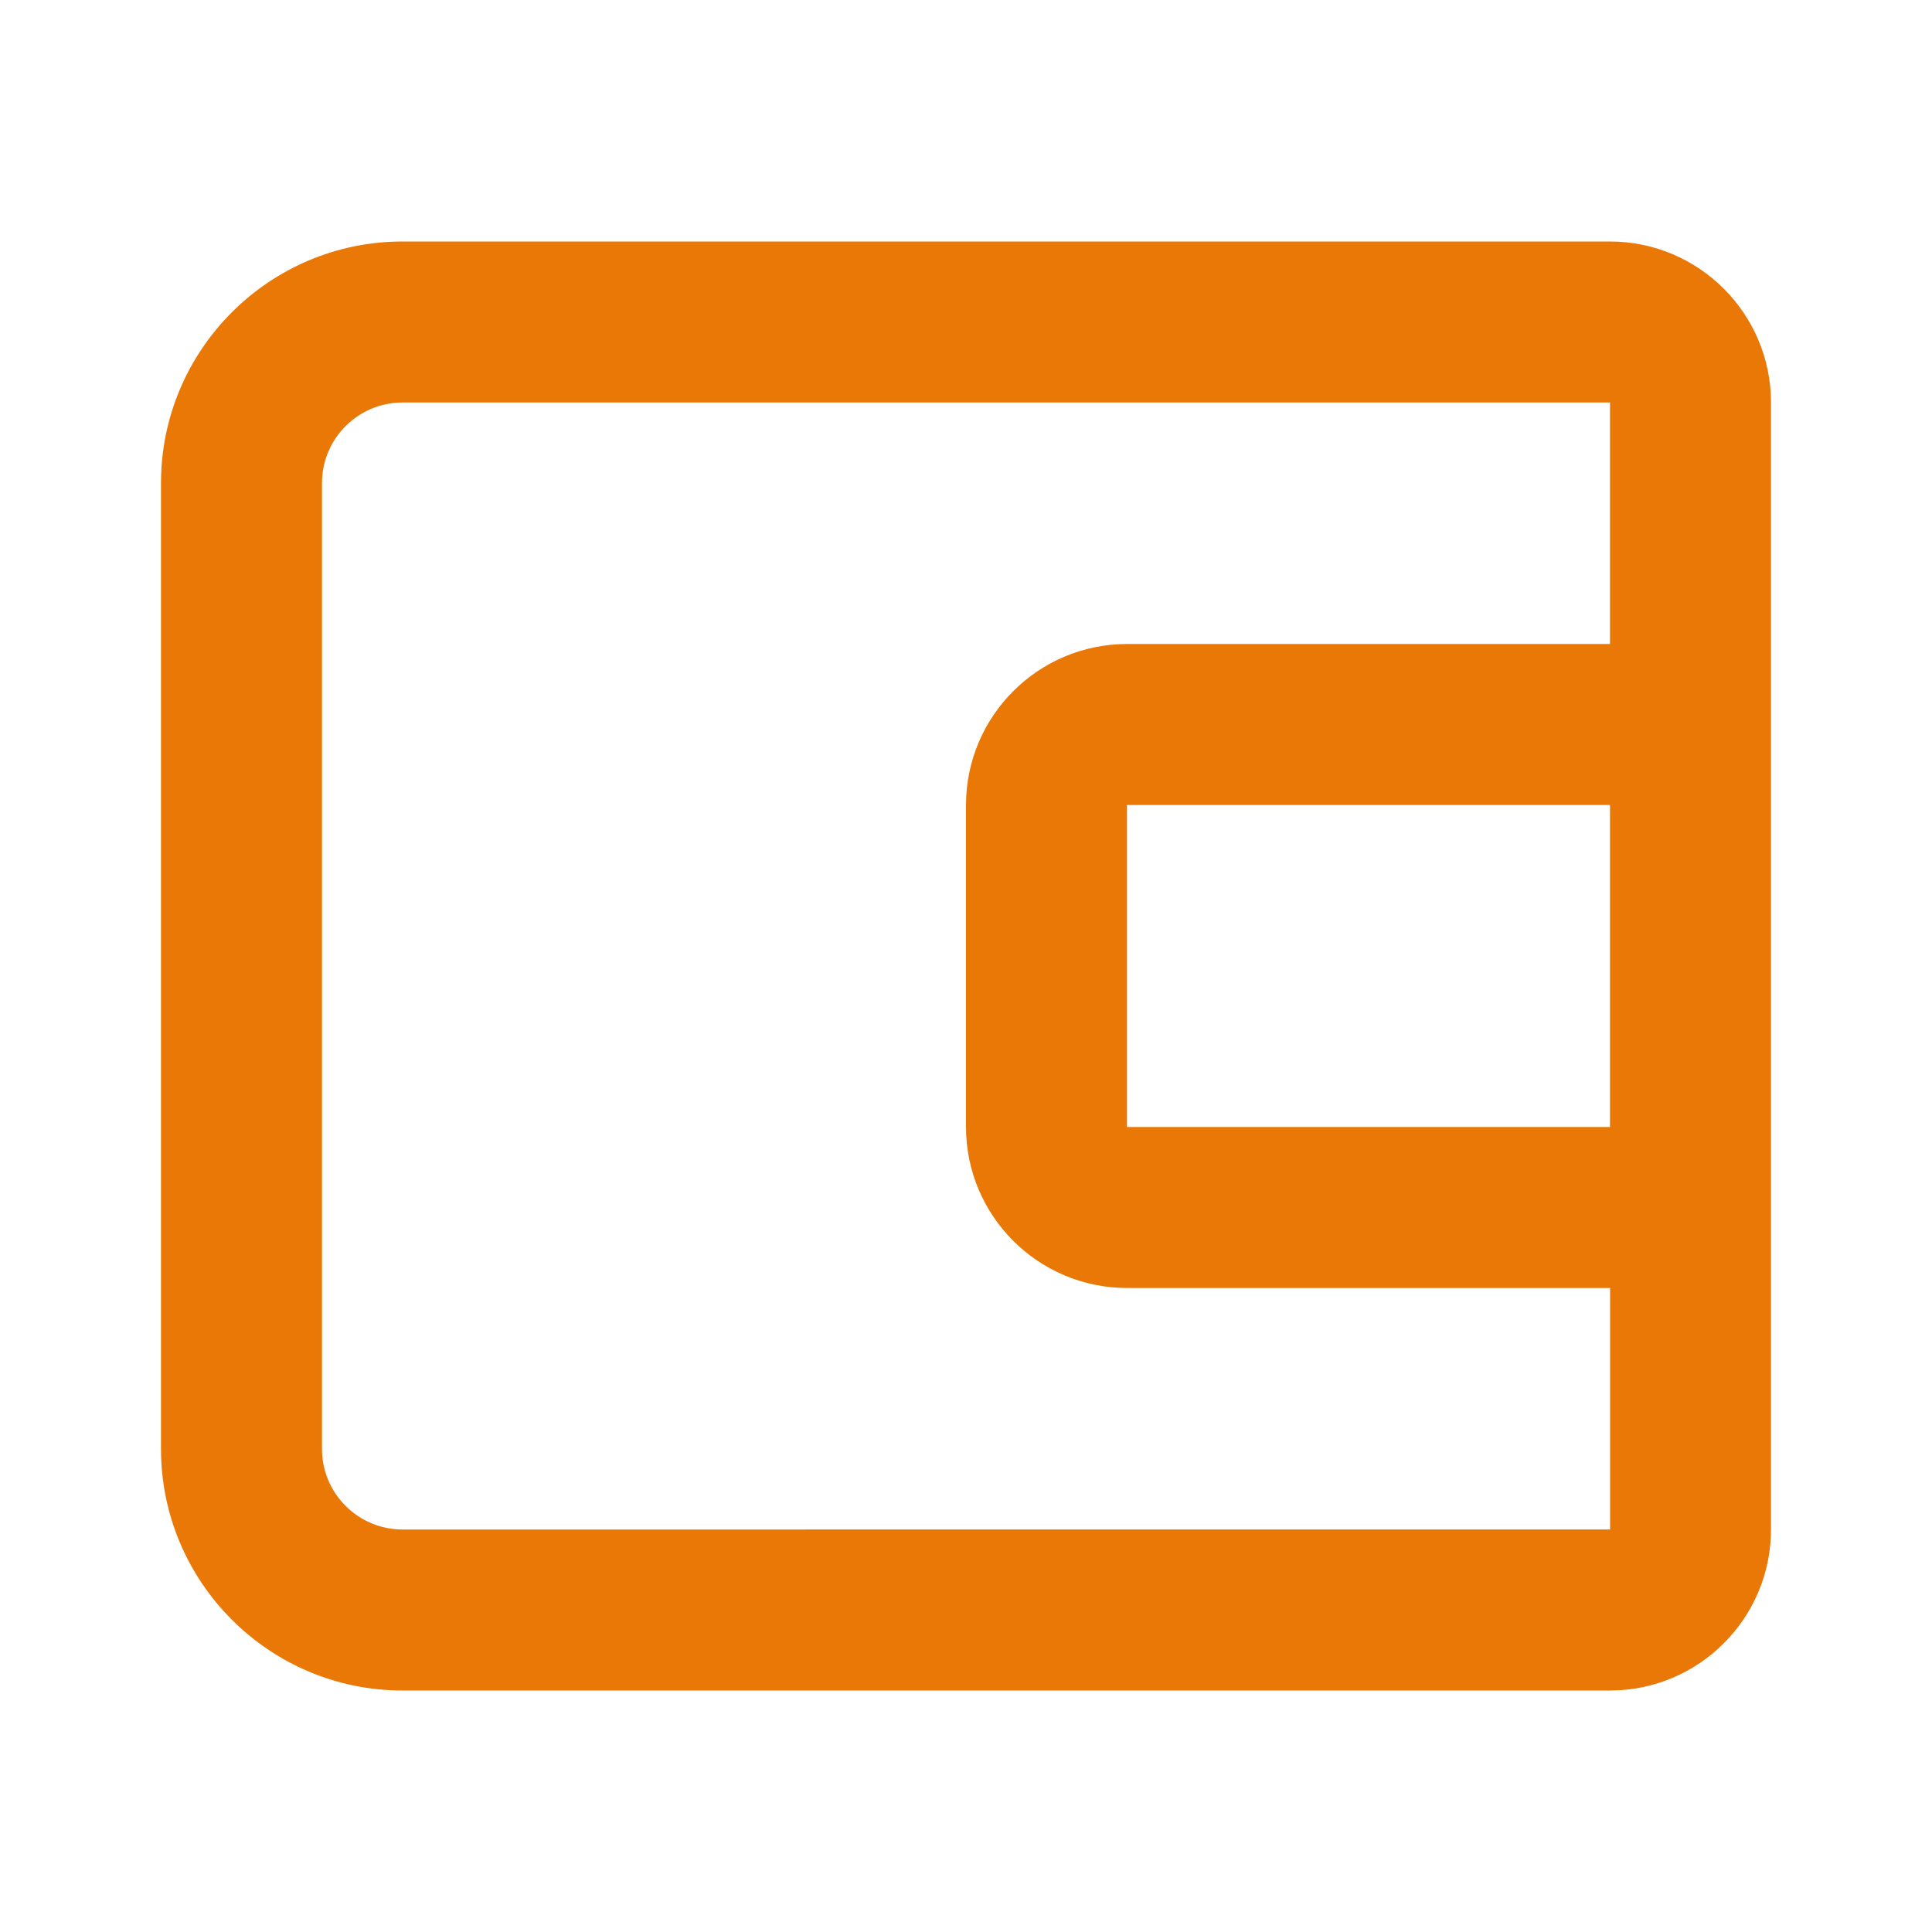 <svg xmlns="http://www.w3.org/2000/svg" width="24" height="24" viewBox="0 0 24 24" style="fill: rgba(234, 120, 6, 1);transform: ;msFilter:;"><path d="M20 3H5C3.346 3 2 4.346 2 6v12c0 1.654 1.346 3 3 3h15c1.103 0 2-.897 2-2V5c0-1.103-.897-2-2-2zM5 19c-.552 0-1-.449-1-1V6c0-.551.448-1 1-1h15v3h-6c-1.103 0-2 .897-2 2v4c0 1.103.897 2 2 2h6.001v3H5zm15-9v4h-6v-4h6z"></path></svg>